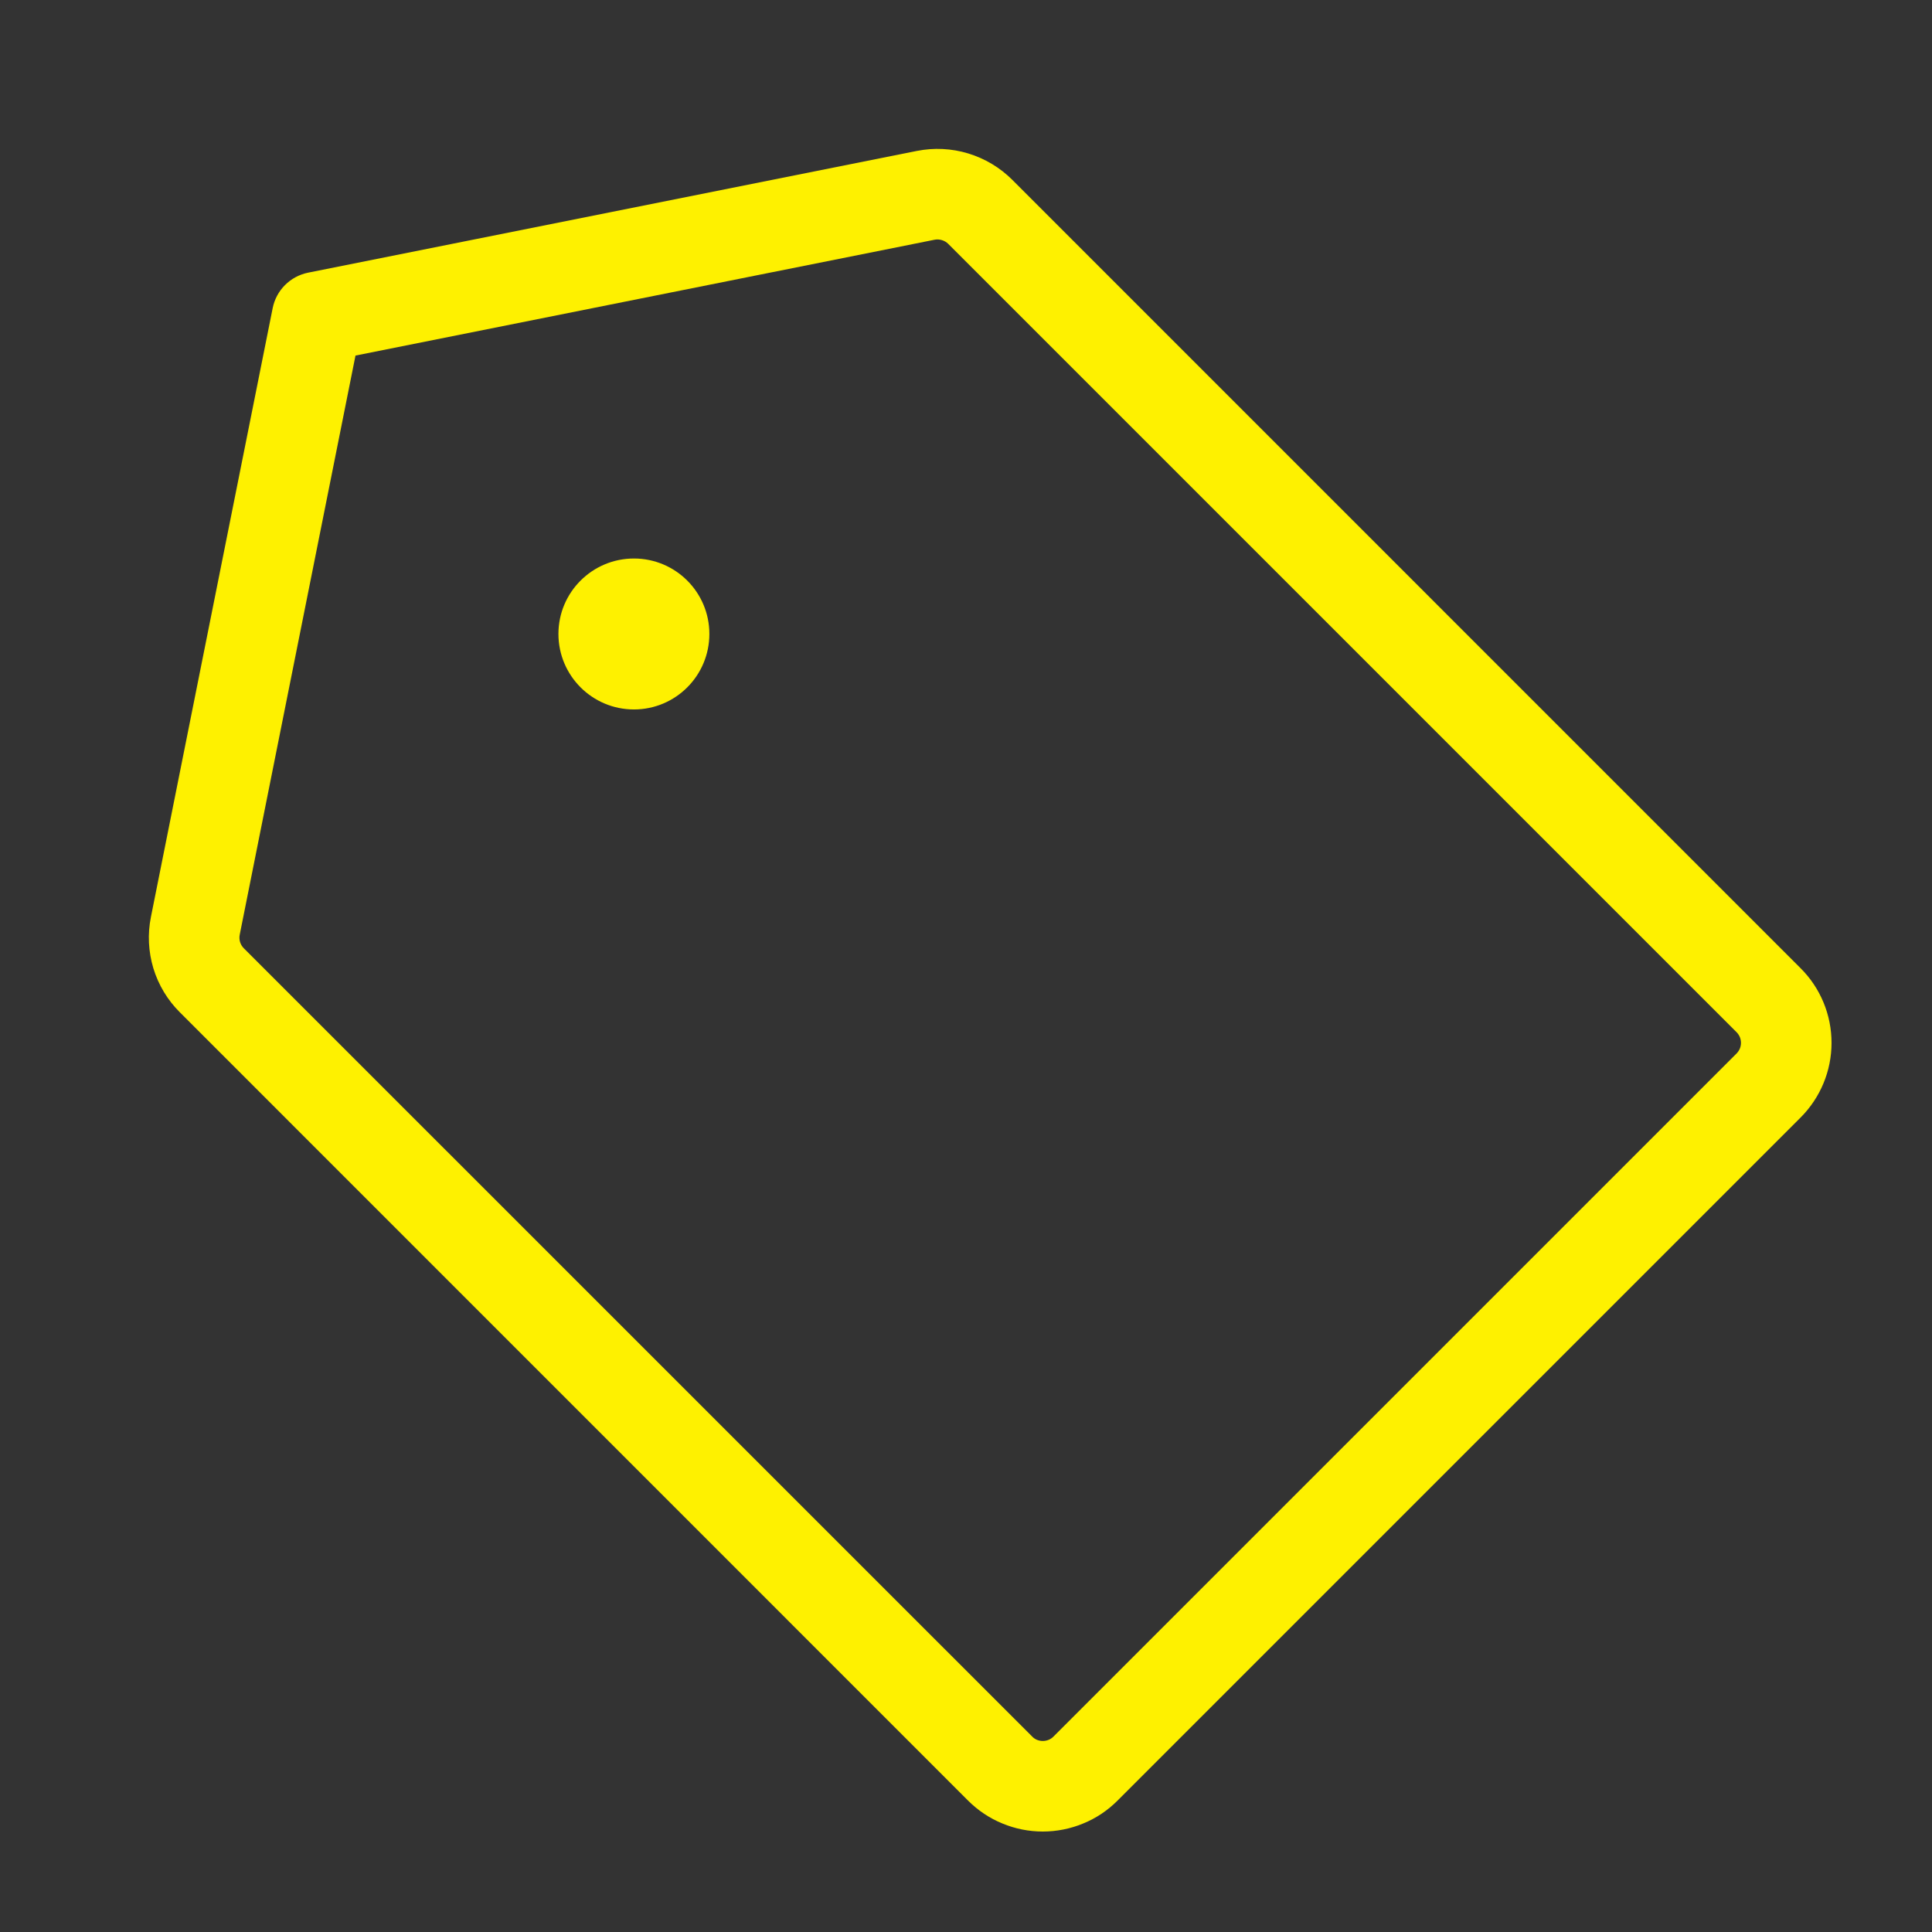 <svg width="24" height="24" viewBox="0 0 24 24" fill="none" xmlns="http://www.w3.org/2000/svg">
<rect x="0" y="0" width="24" height="24" fill="#333333" stroke="none"/>
<path fill-rule="evenodd" clip-rule="evenodd" d="M12.027 1.906C11.82 1.843 11.601 1.833 11.389 1.875L3.828 3.387C3.605 3.432 3.431 3.606 3.387 3.829L1.875 11.39C1.832 11.602 1.843 11.821 1.905 12.028C1.968 12.235 2.081 12.423 2.234 12.575L12.026 22.368C12.148 22.49 12.293 22.587 12.452 22.652C12.611 22.718 12.782 22.752 12.954 22.752C13.126 22.752 13.297 22.718 13.456 22.652C13.616 22.587 13.76 22.49 13.882 22.368L22.367 13.883C22.489 13.761 22.586 13.616 22.652 13.457C22.718 13.298 22.752 13.127 22.752 12.955C22.752 12.782 22.718 12.611 22.652 12.452C22.586 12.293 22.489 12.148 22.367 12.027L12.575 2.234C12.422 2.081 12.234 1.969 12.027 1.906ZM11.61 2.978C11.64 2.972 11.672 2.974 11.701 2.983C11.731 2.992 11.758 3.008 11.78 3.03L12.174 2.635L11.78 3.03L21.572 12.822C21.589 12.839 21.603 12.86 21.613 12.883C21.622 12.906 21.627 12.93 21.627 12.955C21.627 12.979 21.622 13.004 21.613 13.026C21.603 13.049 21.589 13.07 21.572 13.087L13.087 21.572C13.069 21.59 13.049 21.604 13.026 21.613C13.003 21.622 12.979 21.627 12.954 21.627C12.929 21.627 12.905 21.622 12.882 21.613C12.86 21.604 12.839 21.59 12.822 21.572L3.029 11.78L2.635 12.174L3.029 11.78C3.007 11.758 2.991 11.731 2.982 11.702C2.973 11.672 2.972 11.641 2.978 11.611L4.416 4.417L11.61 2.978ZM8.812 7.875C8.812 8.393 8.393 8.813 7.875 8.813C7.357 8.813 6.937 8.393 6.937 7.875C6.937 7.358 7.357 6.938 7.875 6.938C8.393 6.938 8.812 7.358 8.812 7.875Z" fill="#FEF100"/>
</svg>
